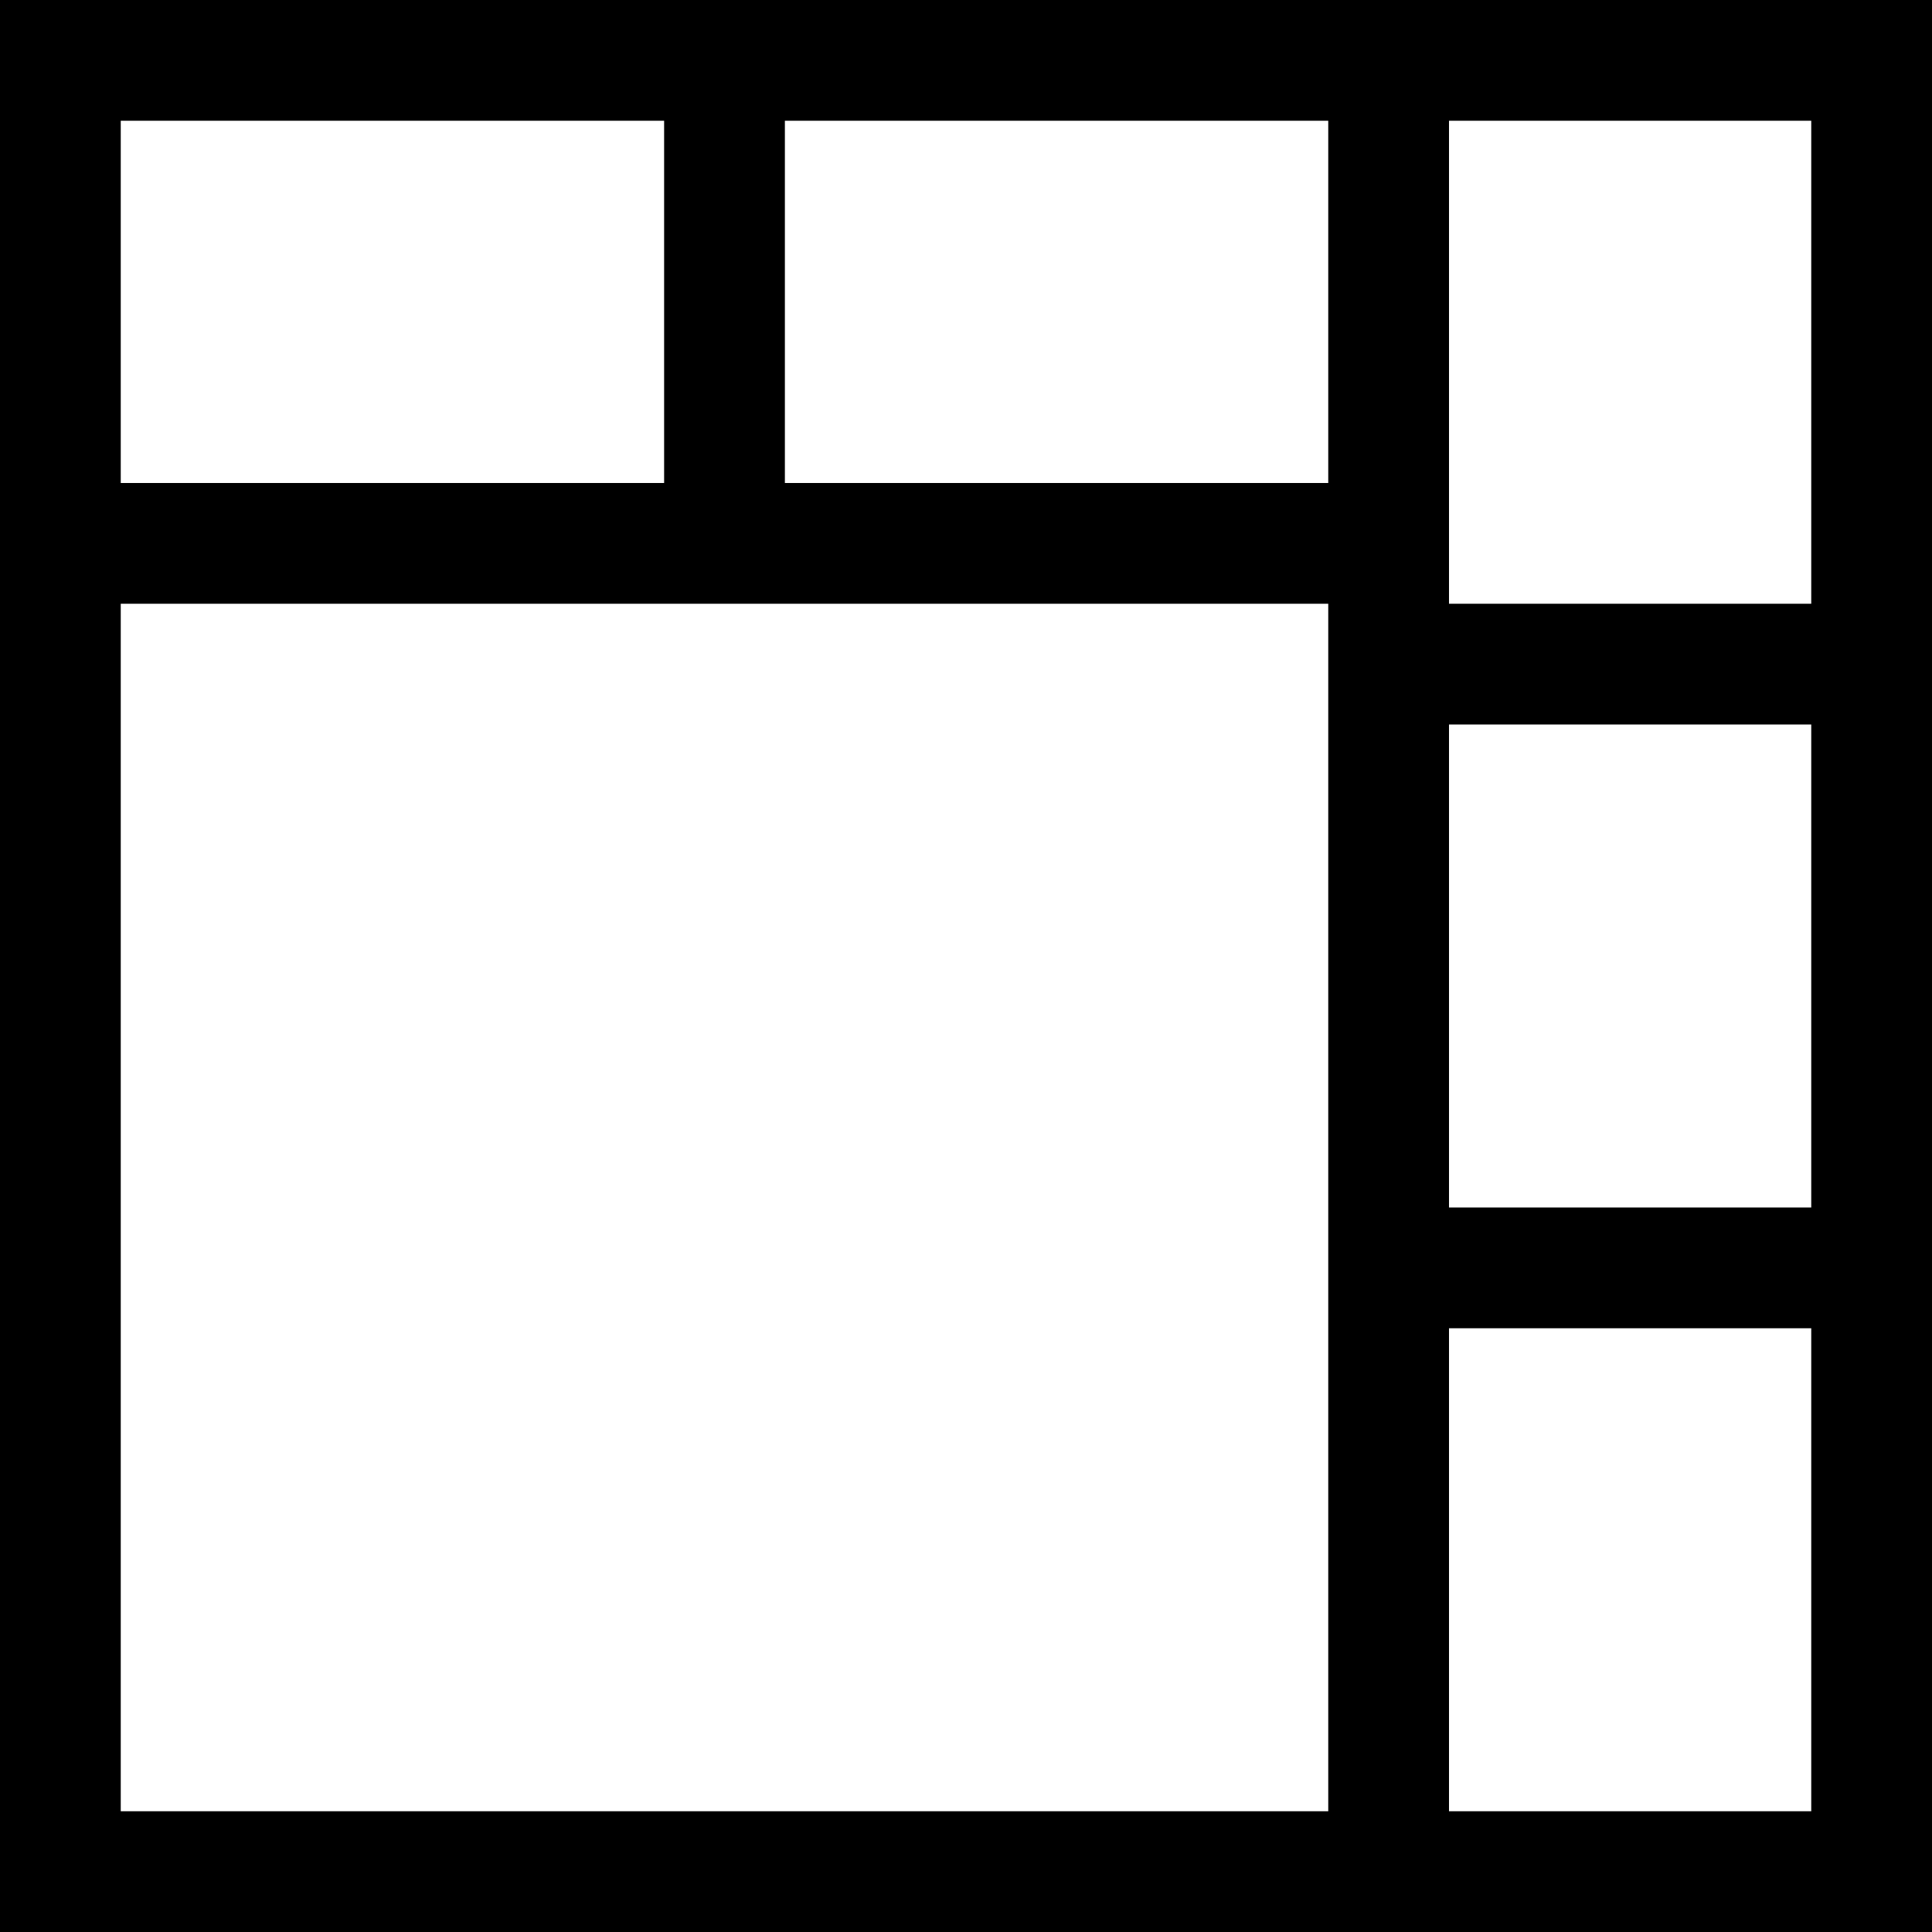 <?xml version="1.0" standalone="no"?>
<!DOCTYPE svg PUBLIC "-//W3C//DTD SVG 20010904//EN"
 "http://www.w3.org/TR/2001/REC-SVG-20010904/DTD/svg10.dtd">
<svg version="1.0" xmlns="http://www.w3.org/2000/svg"
 width="64pt" height="64pt" viewBox="0 0 64 64"
 preserveAspectRatio="xMidYMid meet">
<g transform="translate(0,64) scale(0.1,-0.1)"
fill="#000000" stroke="none">
<path d="M0 320 l0 -320 320 0 320 0 0 320 0 320 -320 0 -320 0 0 -320z m220
220 l0 -60 -90 0 -90 0 0 60 0 60 90 0 90 0 0 -60z m220 0 l0 -60 -90 0 -90 0
0 60 0 60 90 0 90 0 0 -60z m160 -20 l0 -80 -60 0 -60 0 0 80 0 80 60 0 60 0
0 -80z m-160 -280 l0 -200 -200 0 -200 0 0 200 0 200 200 0 200 0 0 -200z
m160 80 l0 -80 -60 0 -60 0 0 80 0 80 60 0 60 0 0 -80z m0 -200 l0 -80 -60 0
-60 0 0 80 0 80 60 0 60 0 0 -80z"/>
</g>
</svg>
